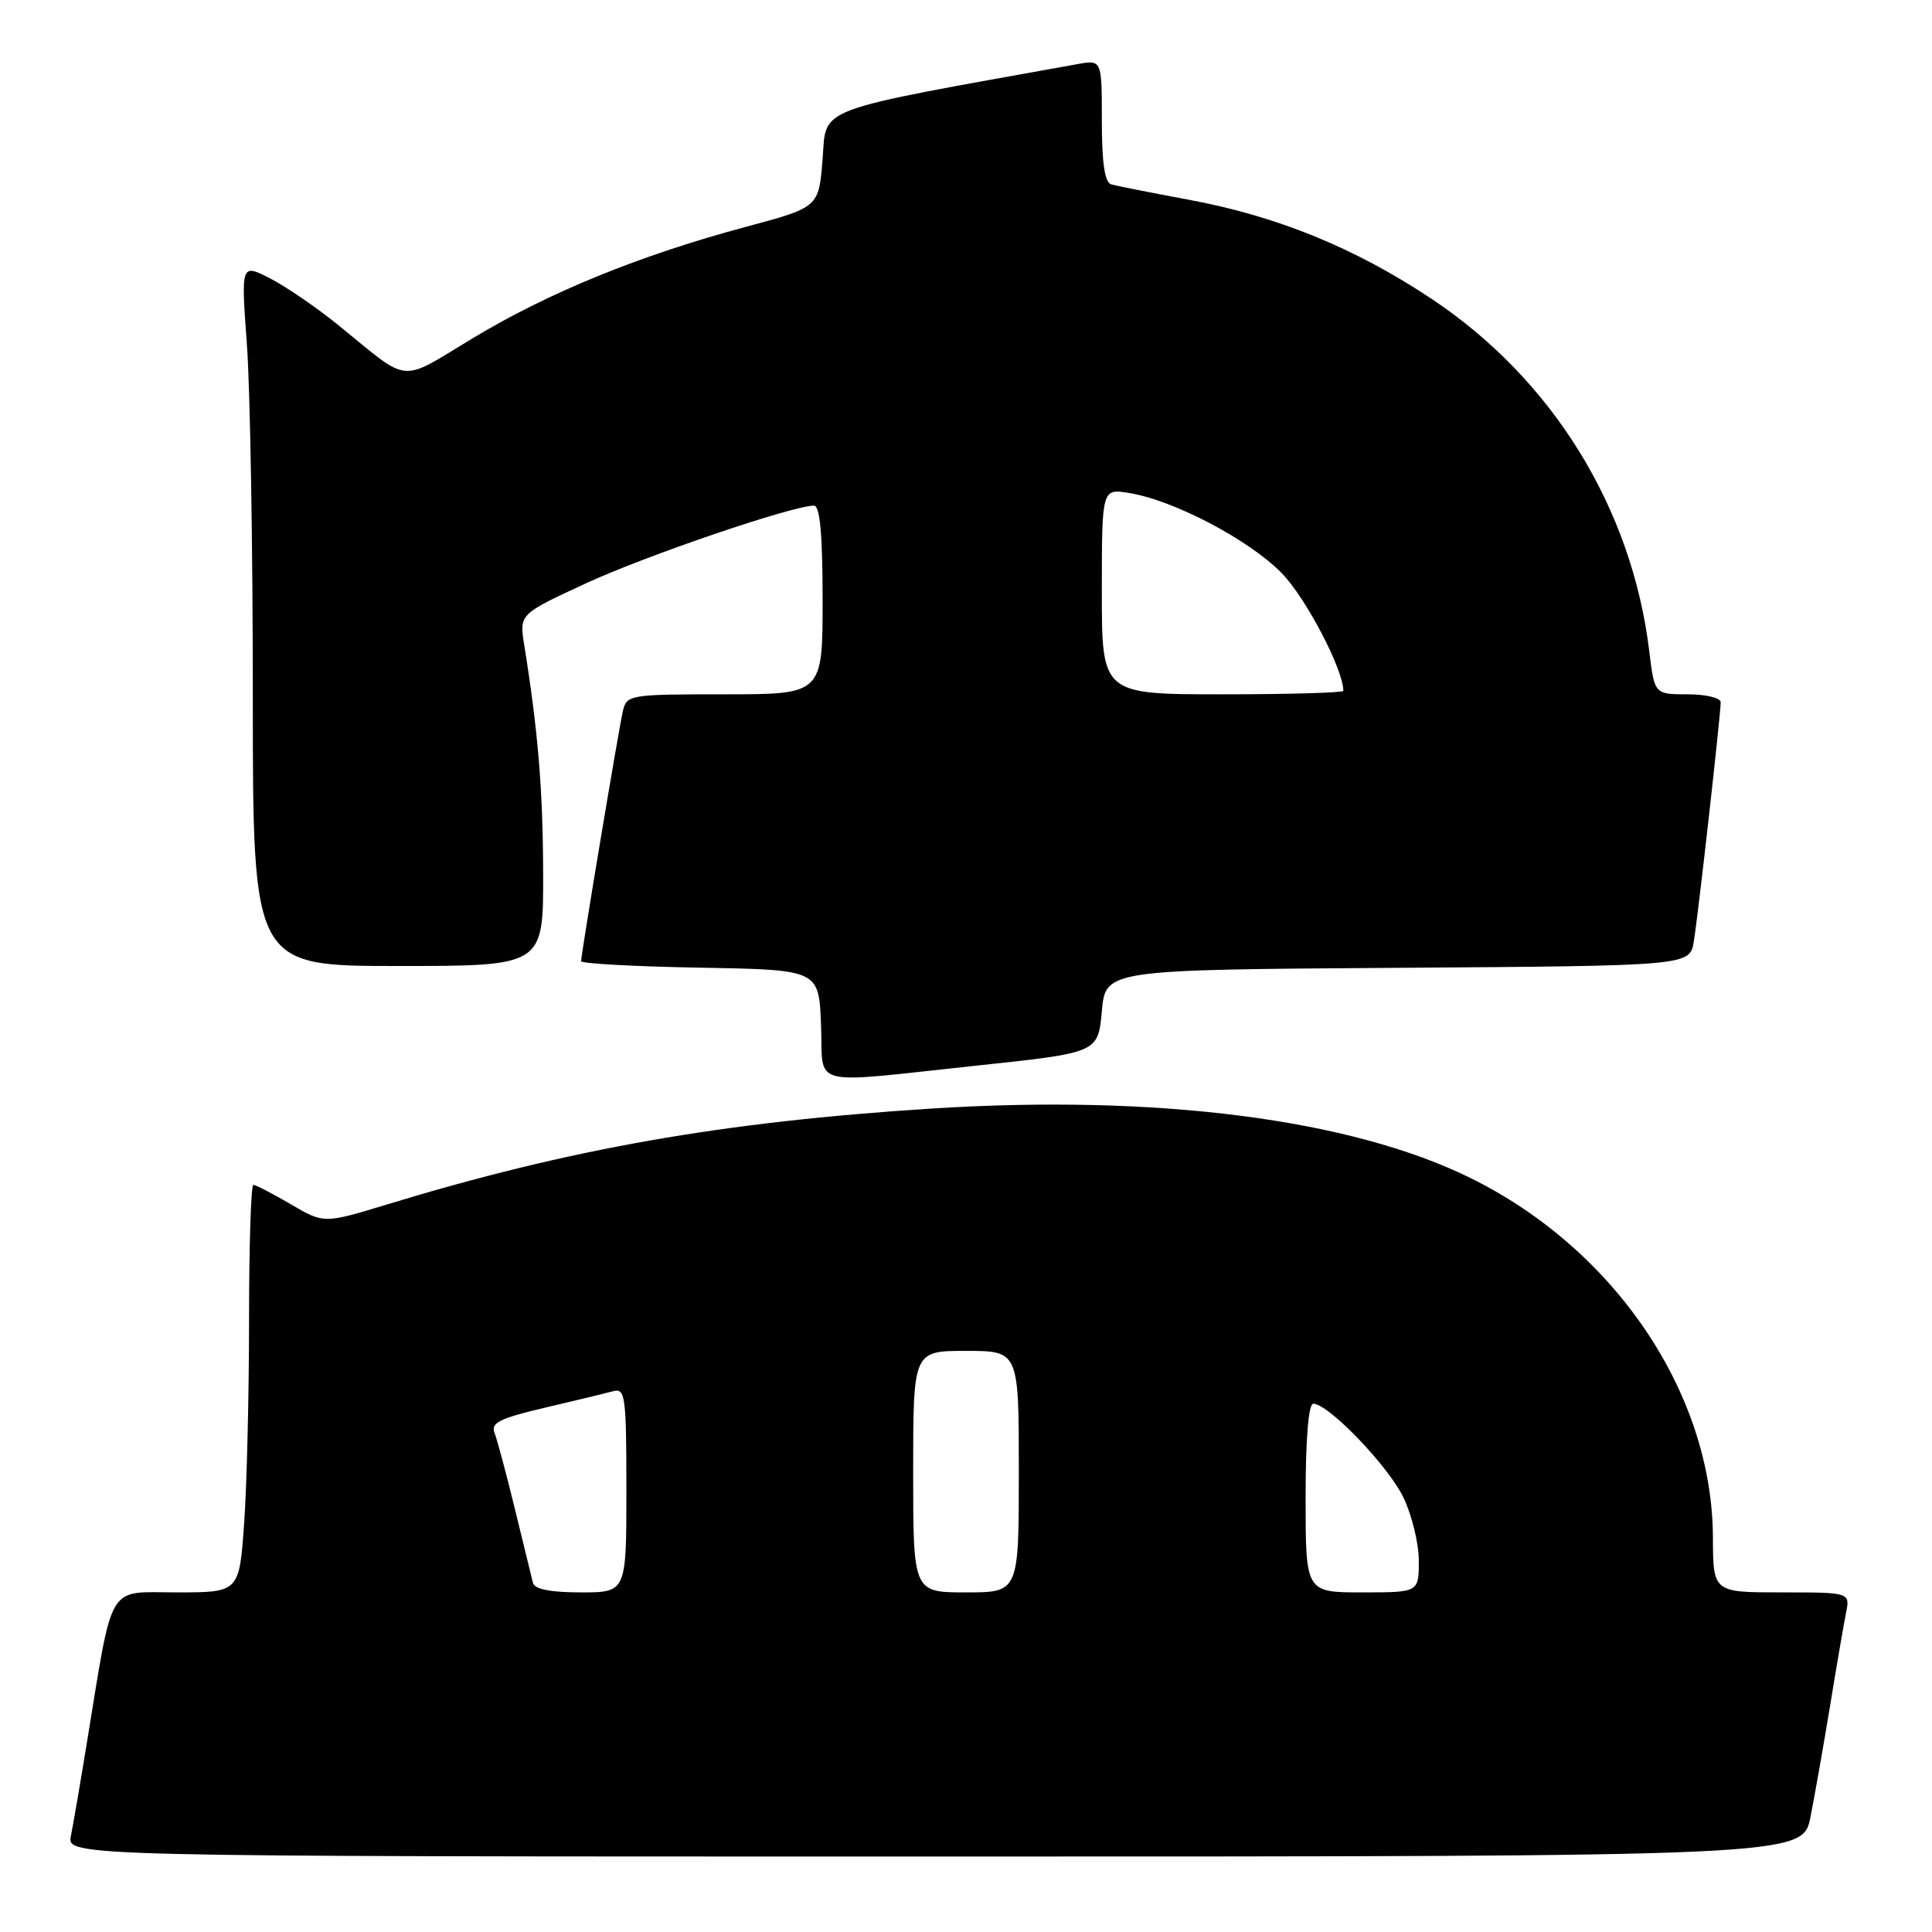 <?xml version="1.0" encoding="UTF-8" standalone="no"?>
<!DOCTYPE svg PUBLIC "-//W3C//DTD SVG 1.1//EN" "http://www.w3.org/Graphics/SVG/1.1/DTD/svg11.dtd" >
<svg xmlns="http://www.w3.org/2000/svg" xmlns:xlink="http://www.w3.org/1999/xlink" version="1.1" viewBox="0 0 256 256">
 <g >
 <path fill="currentColor"
d=" M 239.90 240.75 C 240.47 237.86 241.64 231.22 242.50 226.00 C 243.35 220.78 244.30 215.26 244.60 213.75 C 245.16 211.00 245.16 211.00 236.08 211.00 C 227.00 211.00 227.00 211.00 226.97 203.75 C 226.91 184.63 213.99 165.50 194.78 156.06 C 178.96 148.28 153.36 144.99 123.44 146.89 C 95.69 148.66 75.47 152.22 51.24 159.61 C 42.92 162.14 42.92 162.14 38.53 159.57 C 36.12 158.16 33.89 157.00 33.57 157.00 C 33.26 157.00 33.00 165.03 33.00 174.85 C 33.00 184.66 32.71 196.81 32.35 201.85 C 31.70 211.00 31.70 211.00 23.42 211.00 C 14.05 211.00 15.05 209.33 11.50 231.00 C 10.65 236.22 9.70 241.74 9.40 243.25 C 8.84 246.00 8.84 246.00 123.85 246.00 C 238.86 246.00 238.86 246.00 239.90 240.75 Z  M 129.50 141.19 C 145.50 139.49 145.50 139.49 146.00 133.99 C 146.50 128.50 146.50 128.50 185.21 128.24 C 223.91 127.98 223.91 127.98 224.44 124.74 C 225.03 121.14 228.00 94.70 228.00 93.05 C 228.00 92.47 226.03 92.00 223.62 92.00 C 219.23 92.00 219.23 92.00 218.53 86.25 C 216.23 67.29 205.69 50.24 189.68 39.59 C 179.53 32.84 169.21 28.63 157.48 26.46 C 152.54 25.54 147.94 24.63 147.25 24.43 C 146.38 24.18 146.00 21.59 146.00 15.99 C 146.00 7.91 146.00 7.91 142.75 8.50 C 107.47 14.85 109.54 14.08 109.00 21.05 C 108.50 27.47 108.50 27.47 98.82 30.06 C 84.77 33.83 72.74 38.74 62.67 44.80 C 52.78 50.77 54.47 50.92 44.95 43.18 C 42.03 40.80 37.90 37.97 35.79 36.89 C 31.93 34.92 31.93 34.92 32.72 45.71 C 33.15 51.65 33.50 72.59 33.50 92.25 C 33.50 128.00 33.50 128.00 52.75 128.00 C 72.00 128.00 72.00 128.00 71.97 115.75 C 71.94 104.63 71.30 96.91 69.46 85.44 C 68.81 81.38 68.81 81.38 77.65 77.29 C 85.64 73.60 105.01 67.00 107.86 67.00 C 108.65 67.00 109.00 70.82 109.00 79.50 C 109.00 92.00 109.00 92.00 96.02 92.00 C 83.38 92.00 83.02 92.06 82.53 94.25 C 81.95 96.79 77.00 126.45 77.00 127.36 C 77.00 127.68 84.09 128.07 92.75 128.22 C 108.50 128.50 108.50 128.50 108.79 135.75 C 109.14 144.26 106.66 143.61 129.50 141.19 Z  M 70.62 209.75 C 70.45 209.06 69.38 204.68 68.24 200.00 C 67.10 195.32 65.88 190.77 65.53 189.87 C 65.00 188.54 66.19 187.94 72.19 186.53 C 76.21 185.59 80.29 184.60 81.25 184.34 C 82.85 183.90 83.00 185.00 83.00 197.43 C 83.00 211.00 83.00 211.00 76.97 211.00 C 72.98 211.00 70.83 210.58 70.62 209.75 Z  M 121.00 195.00 C 121.00 179.00 121.00 179.00 128.00 179.00 C 135.00 179.00 135.00 179.00 135.00 195.00 C 135.00 211.00 135.00 211.00 128.00 211.00 C 121.00 211.00 121.00 211.00 121.00 195.00 Z  M 173.00 198.50 C 173.00 190.65 173.38 186.00 174.02 186.00 C 176.02 186.00 183.93 194.23 185.95 198.40 C 187.08 200.73 188.00 204.51 188.00 206.82 C 188.00 211.00 188.00 211.00 180.50 211.00 C 173.00 211.00 173.00 211.00 173.00 198.50 Z  M 146.00 78.37 C 146.00 64.74 146.00 64.74 149.60 65.32 C 155.57 66.29 165.56 71.55 169.87 75.98 C 173.06 79.27 178.00 88.72 178.00 91.54 C 178.00 91.79 170.80 92.00 162.00 92.00 C 146.00 92.00 146.00 92.00 146.00 78.37 Z "/>
</g>
</svg>